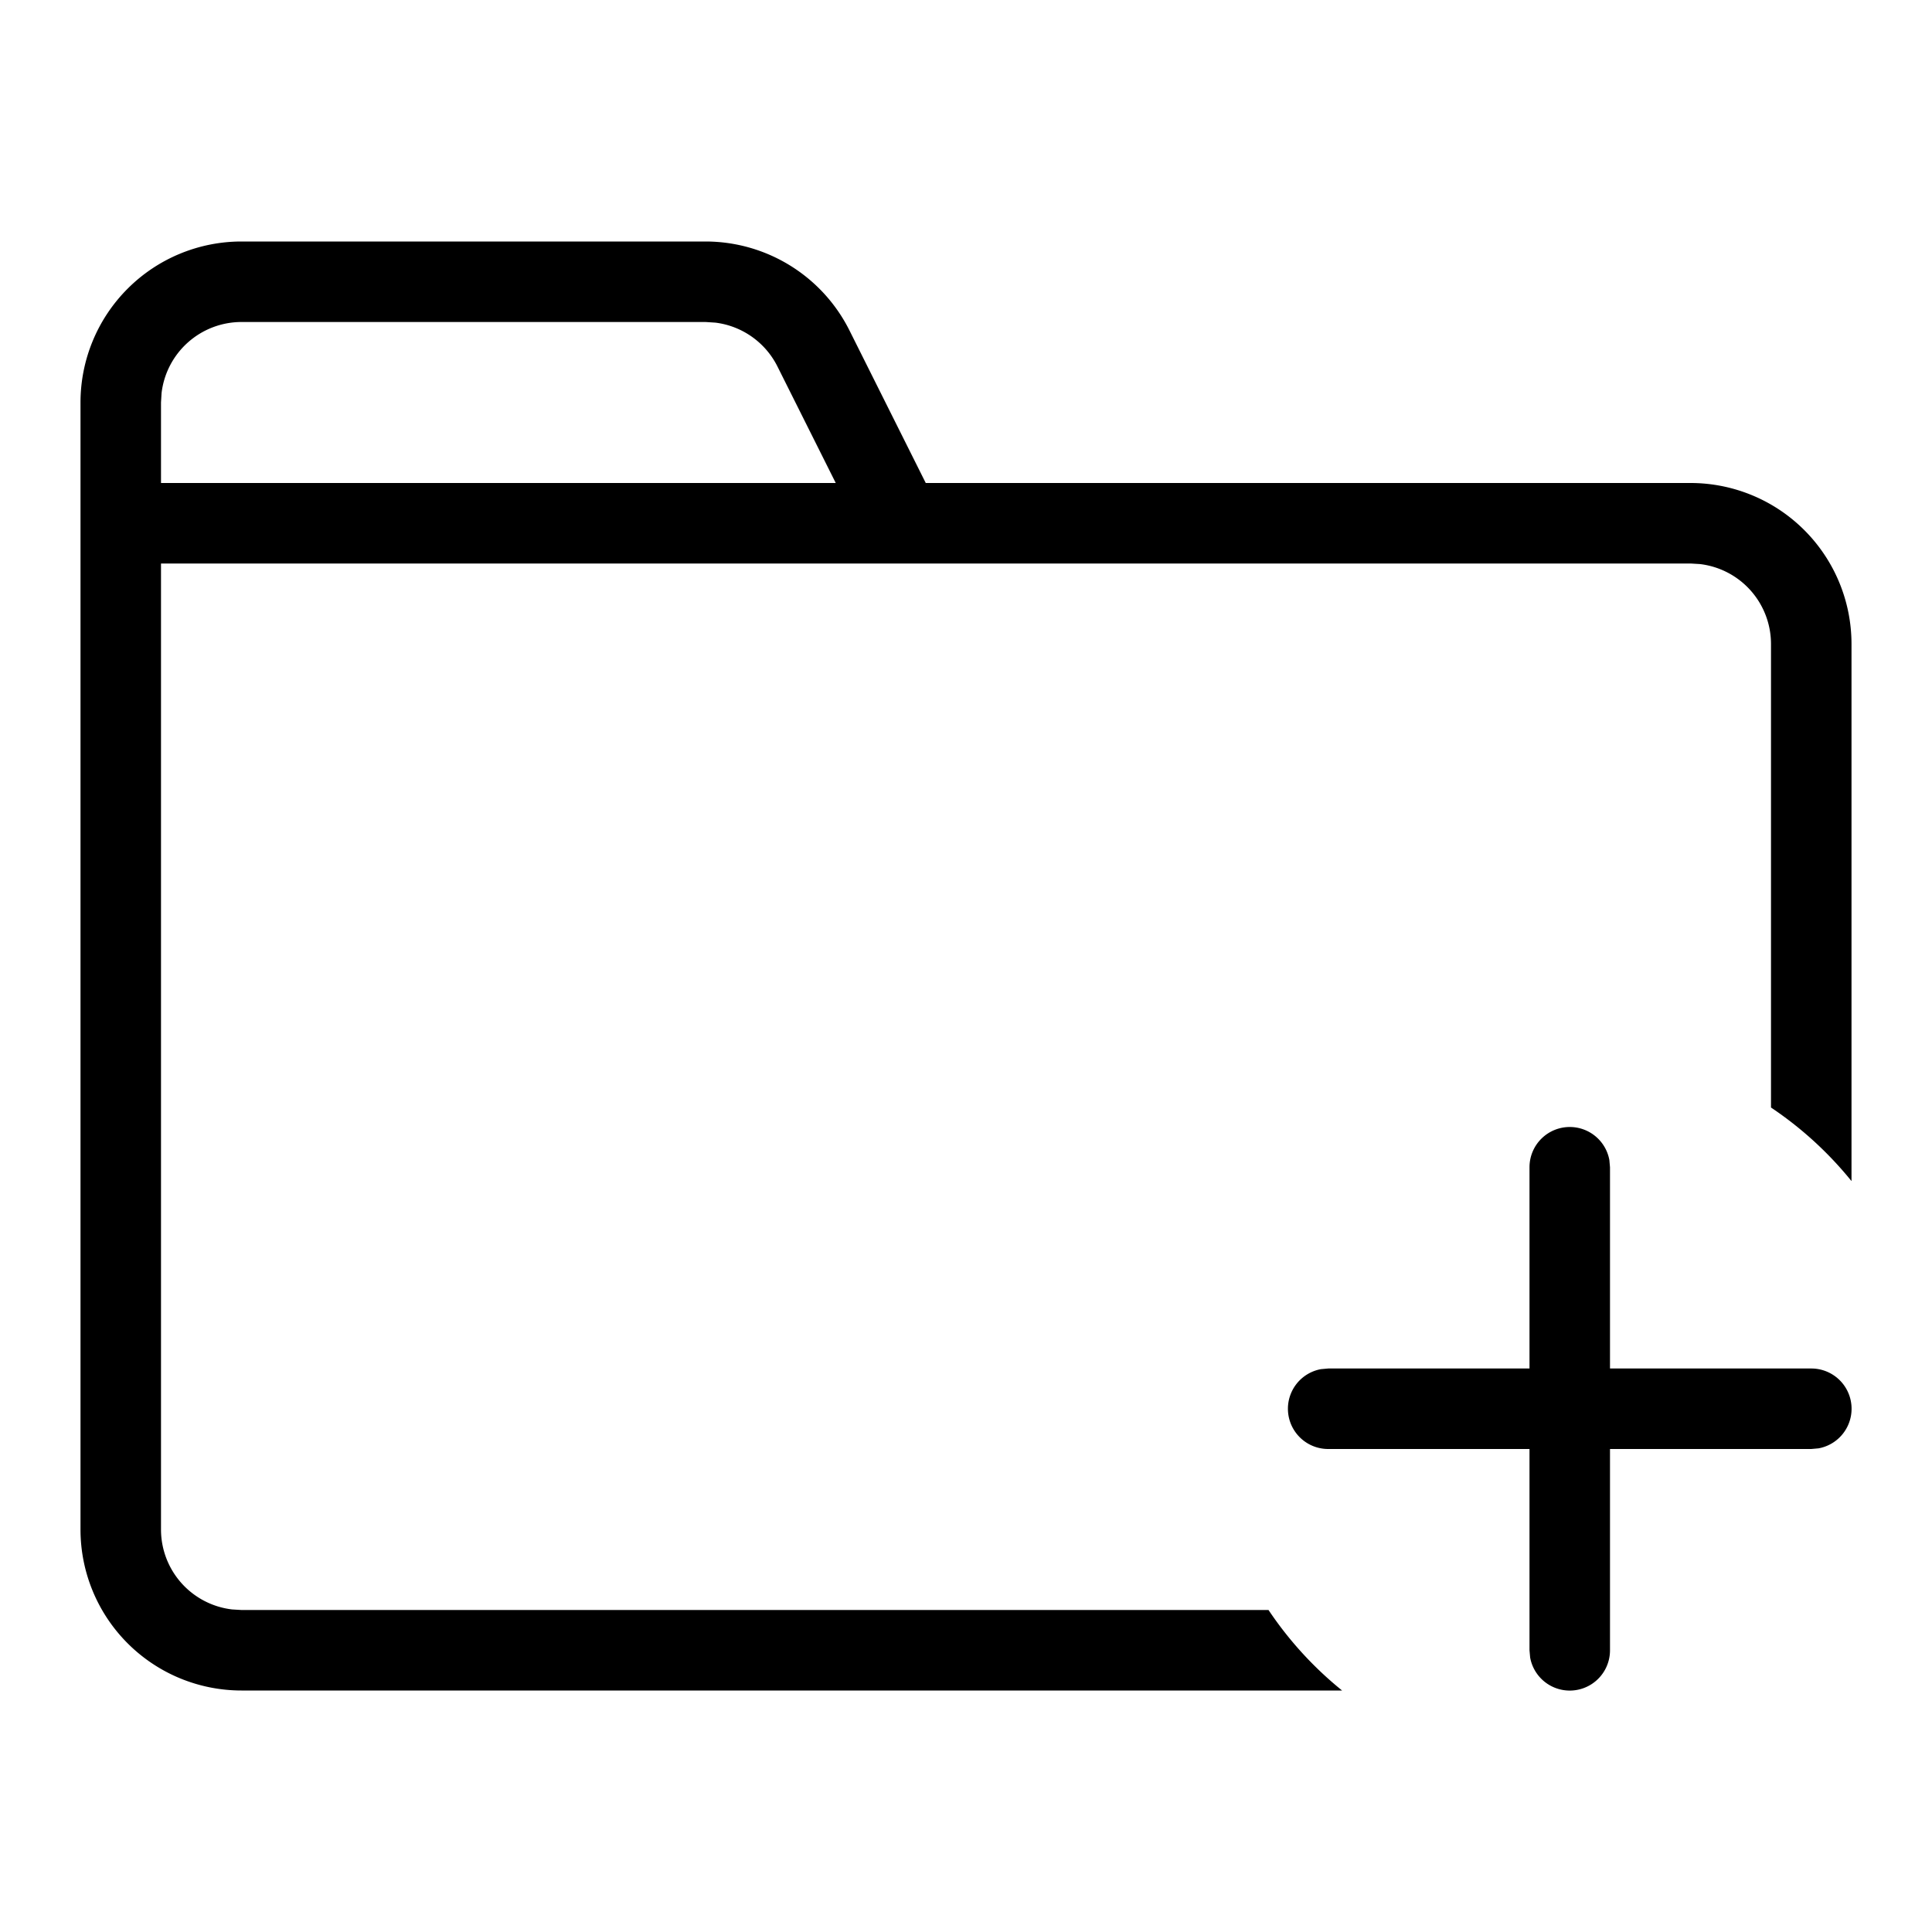 <svg t="1658032874625" class="icon" viewBox="0 0 1024 1024" version="1.1" xmlns="http://www.w3.org/2000/svg" p-id="11887" width="200" height="200"><path d="M373.931 128a85.333 85.333 0 0 1 76.331 47.189L490.667 256H896a85.333 85.333 0 0 1 85.333 85.333v284.672a193.067 193.067 0 0 0-42.667-38.997V341.333a42.667 42.667 0 0 0-37.675-42.368L896 298.667H85.333v512a42.667 42.667 0 0 0 37.675 42.368L128 853.333h544.341c10.795 16.128 23.979 30.549 38.997 42.667H128a85.333 85.333 0 0 1-85.333-85.333V213.333a85.333 85.333 0 0 1 85.333-85.333h245.931zM832 597.333a21.333 21.333 0 0 1 20.992 17.493l0.341 3.84V725.333h106.667a21.333 21.333 0 0 1 3.84 42.325L960 768H853.333v106.667a21.333 21.333 0 0 1-42.325 3.84L810.667 874.667V768h-106.667a21.333 21.333 0 0 1-3.84-42.325L704 725.333H810.667v-106.667a21.333 21.333 0 0 1 21.333-21.333zM373.931 170.667H128a42.667 42.667 0 0 0-42.368 37.675L85.333 213.333v42.667h357.632l-30.891-61.739a42.667 42.667 0 0 0-32.853-23.253L373.973 170.667z" p-id="11888"></path></svg>
